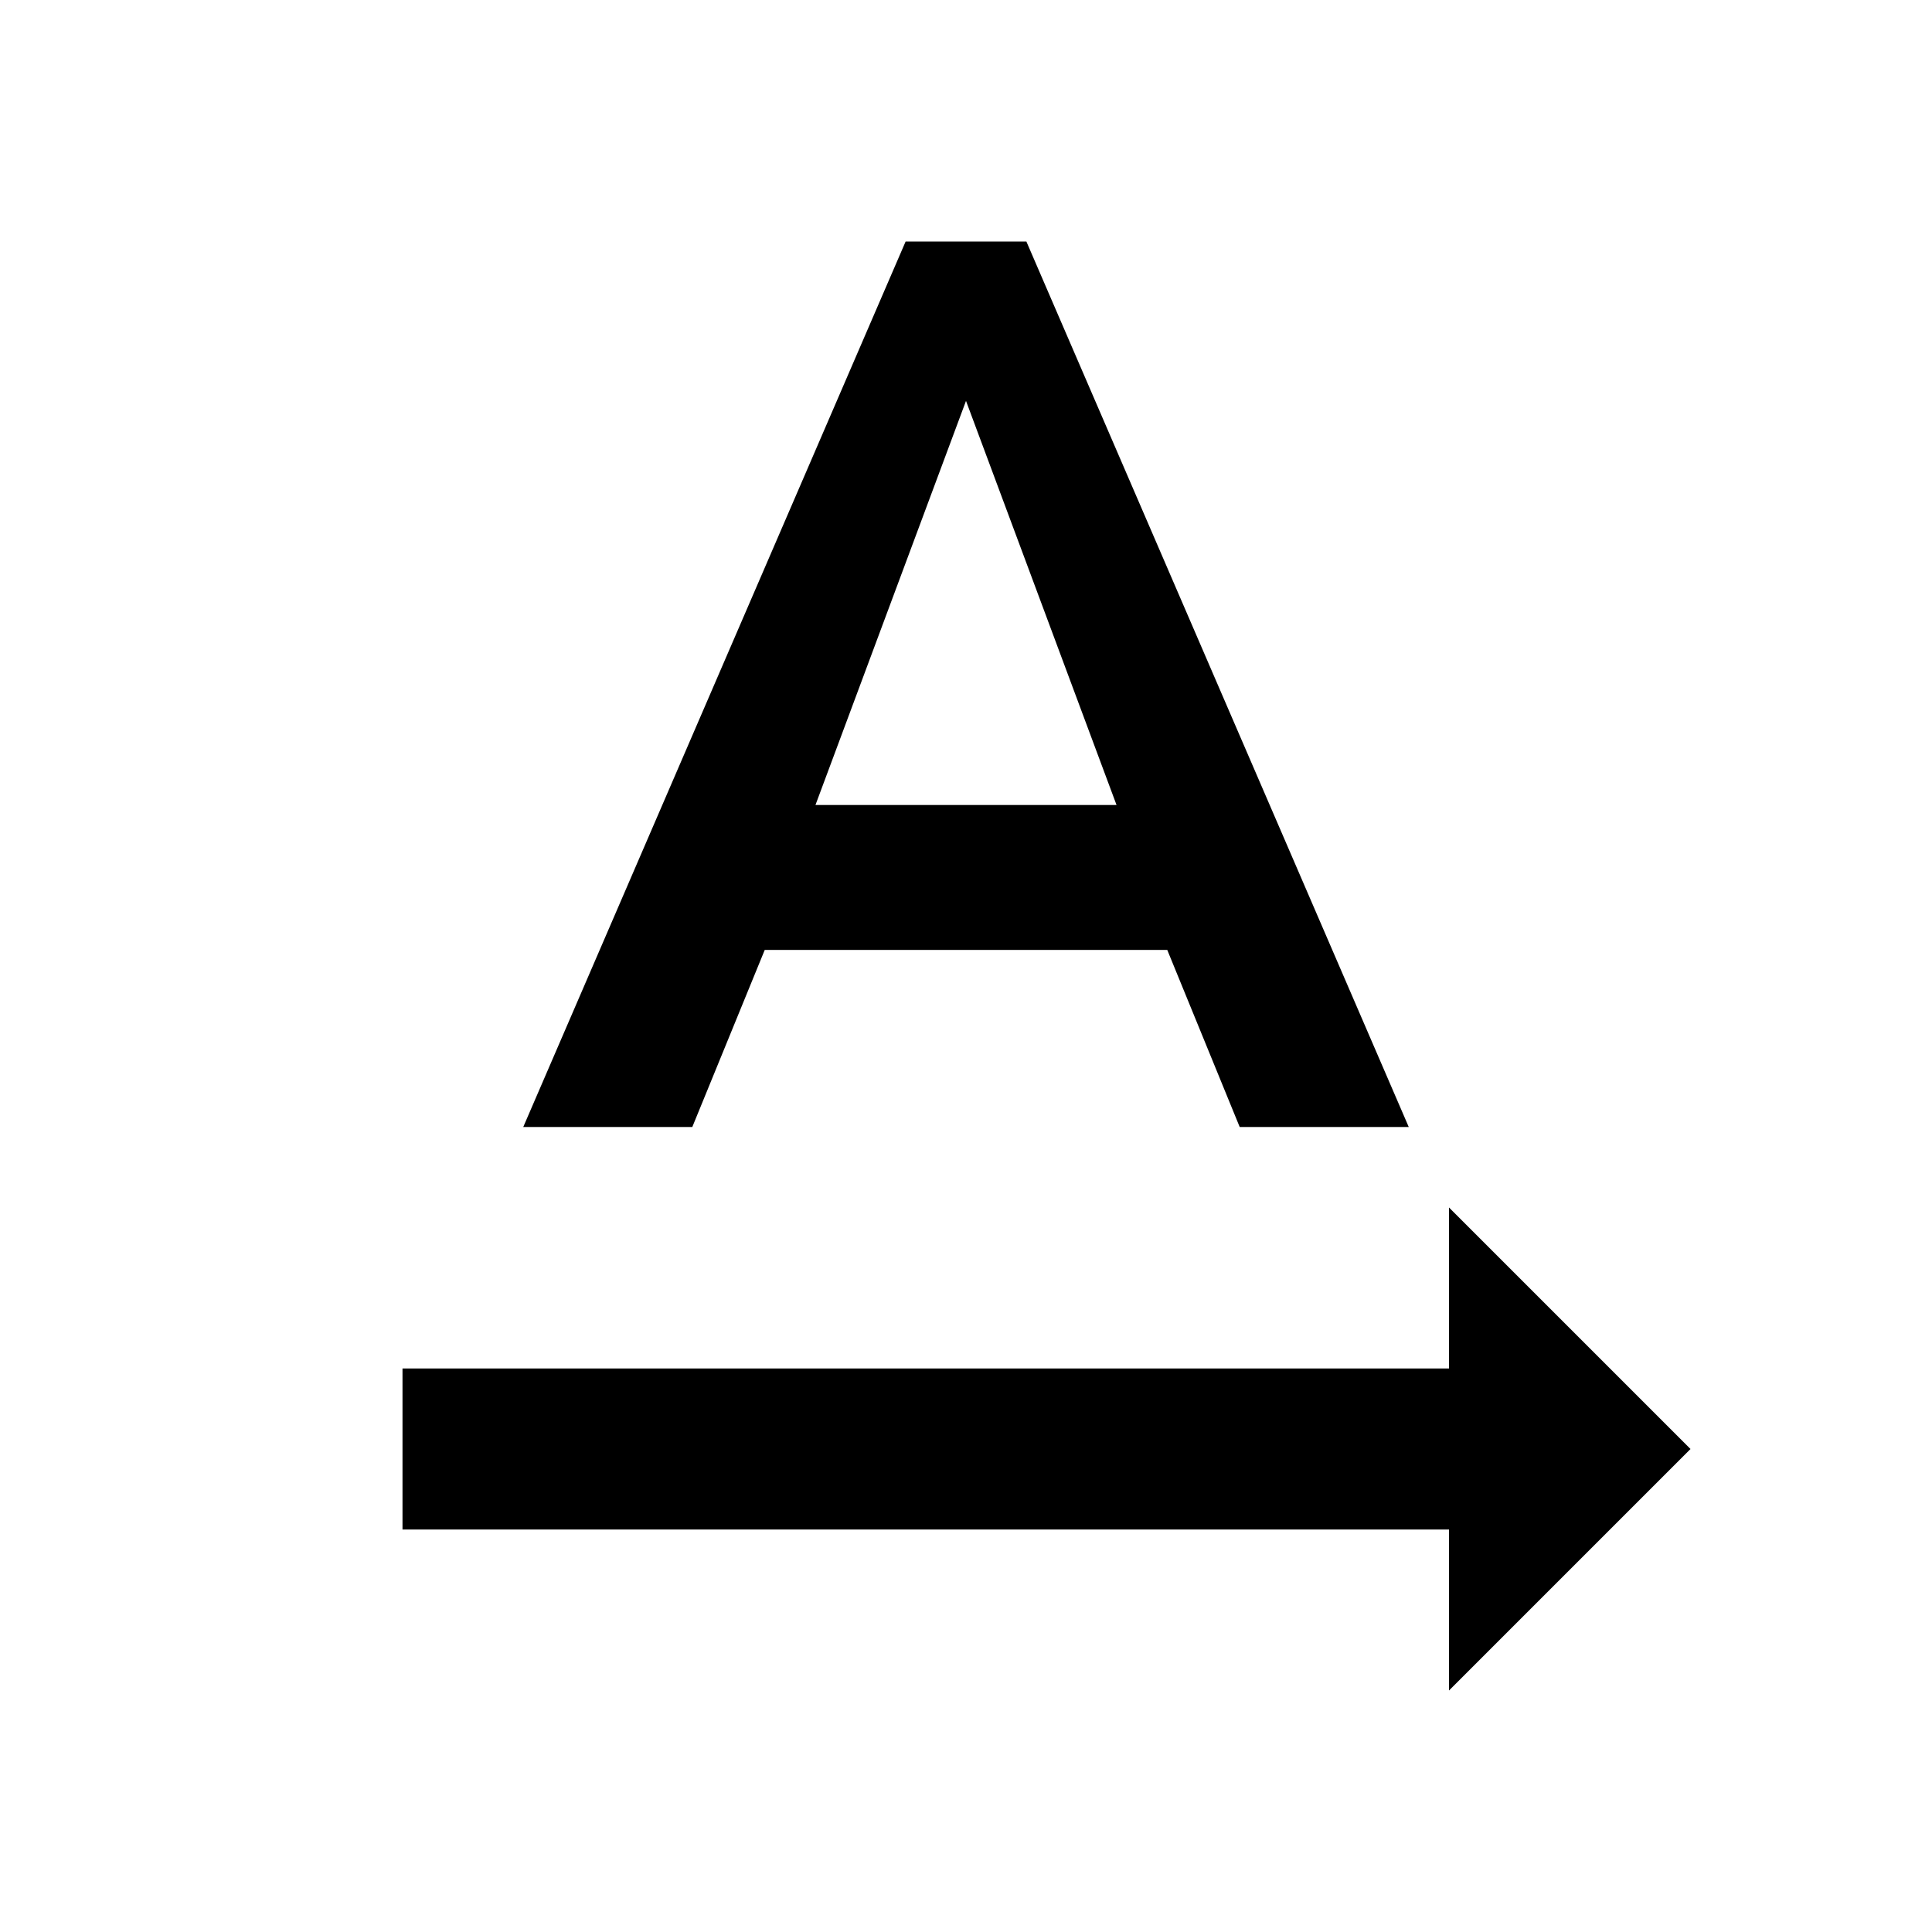 <svg width="24" height="24" viewBox="0 0 24 24" fill="currentColor" xmlns="http://www.w3.org/2000/svg">
<path d="M21 18L18 15V17H5V19H18V21L21 18ZM9.5 11.8H14.5L15.4 14H17.5L12.75 3H11.25L6.5 14H8.6L9.5 11.8ZM12 4.98L13.87 10H10.13L12 4.98Z"/>
</svg>